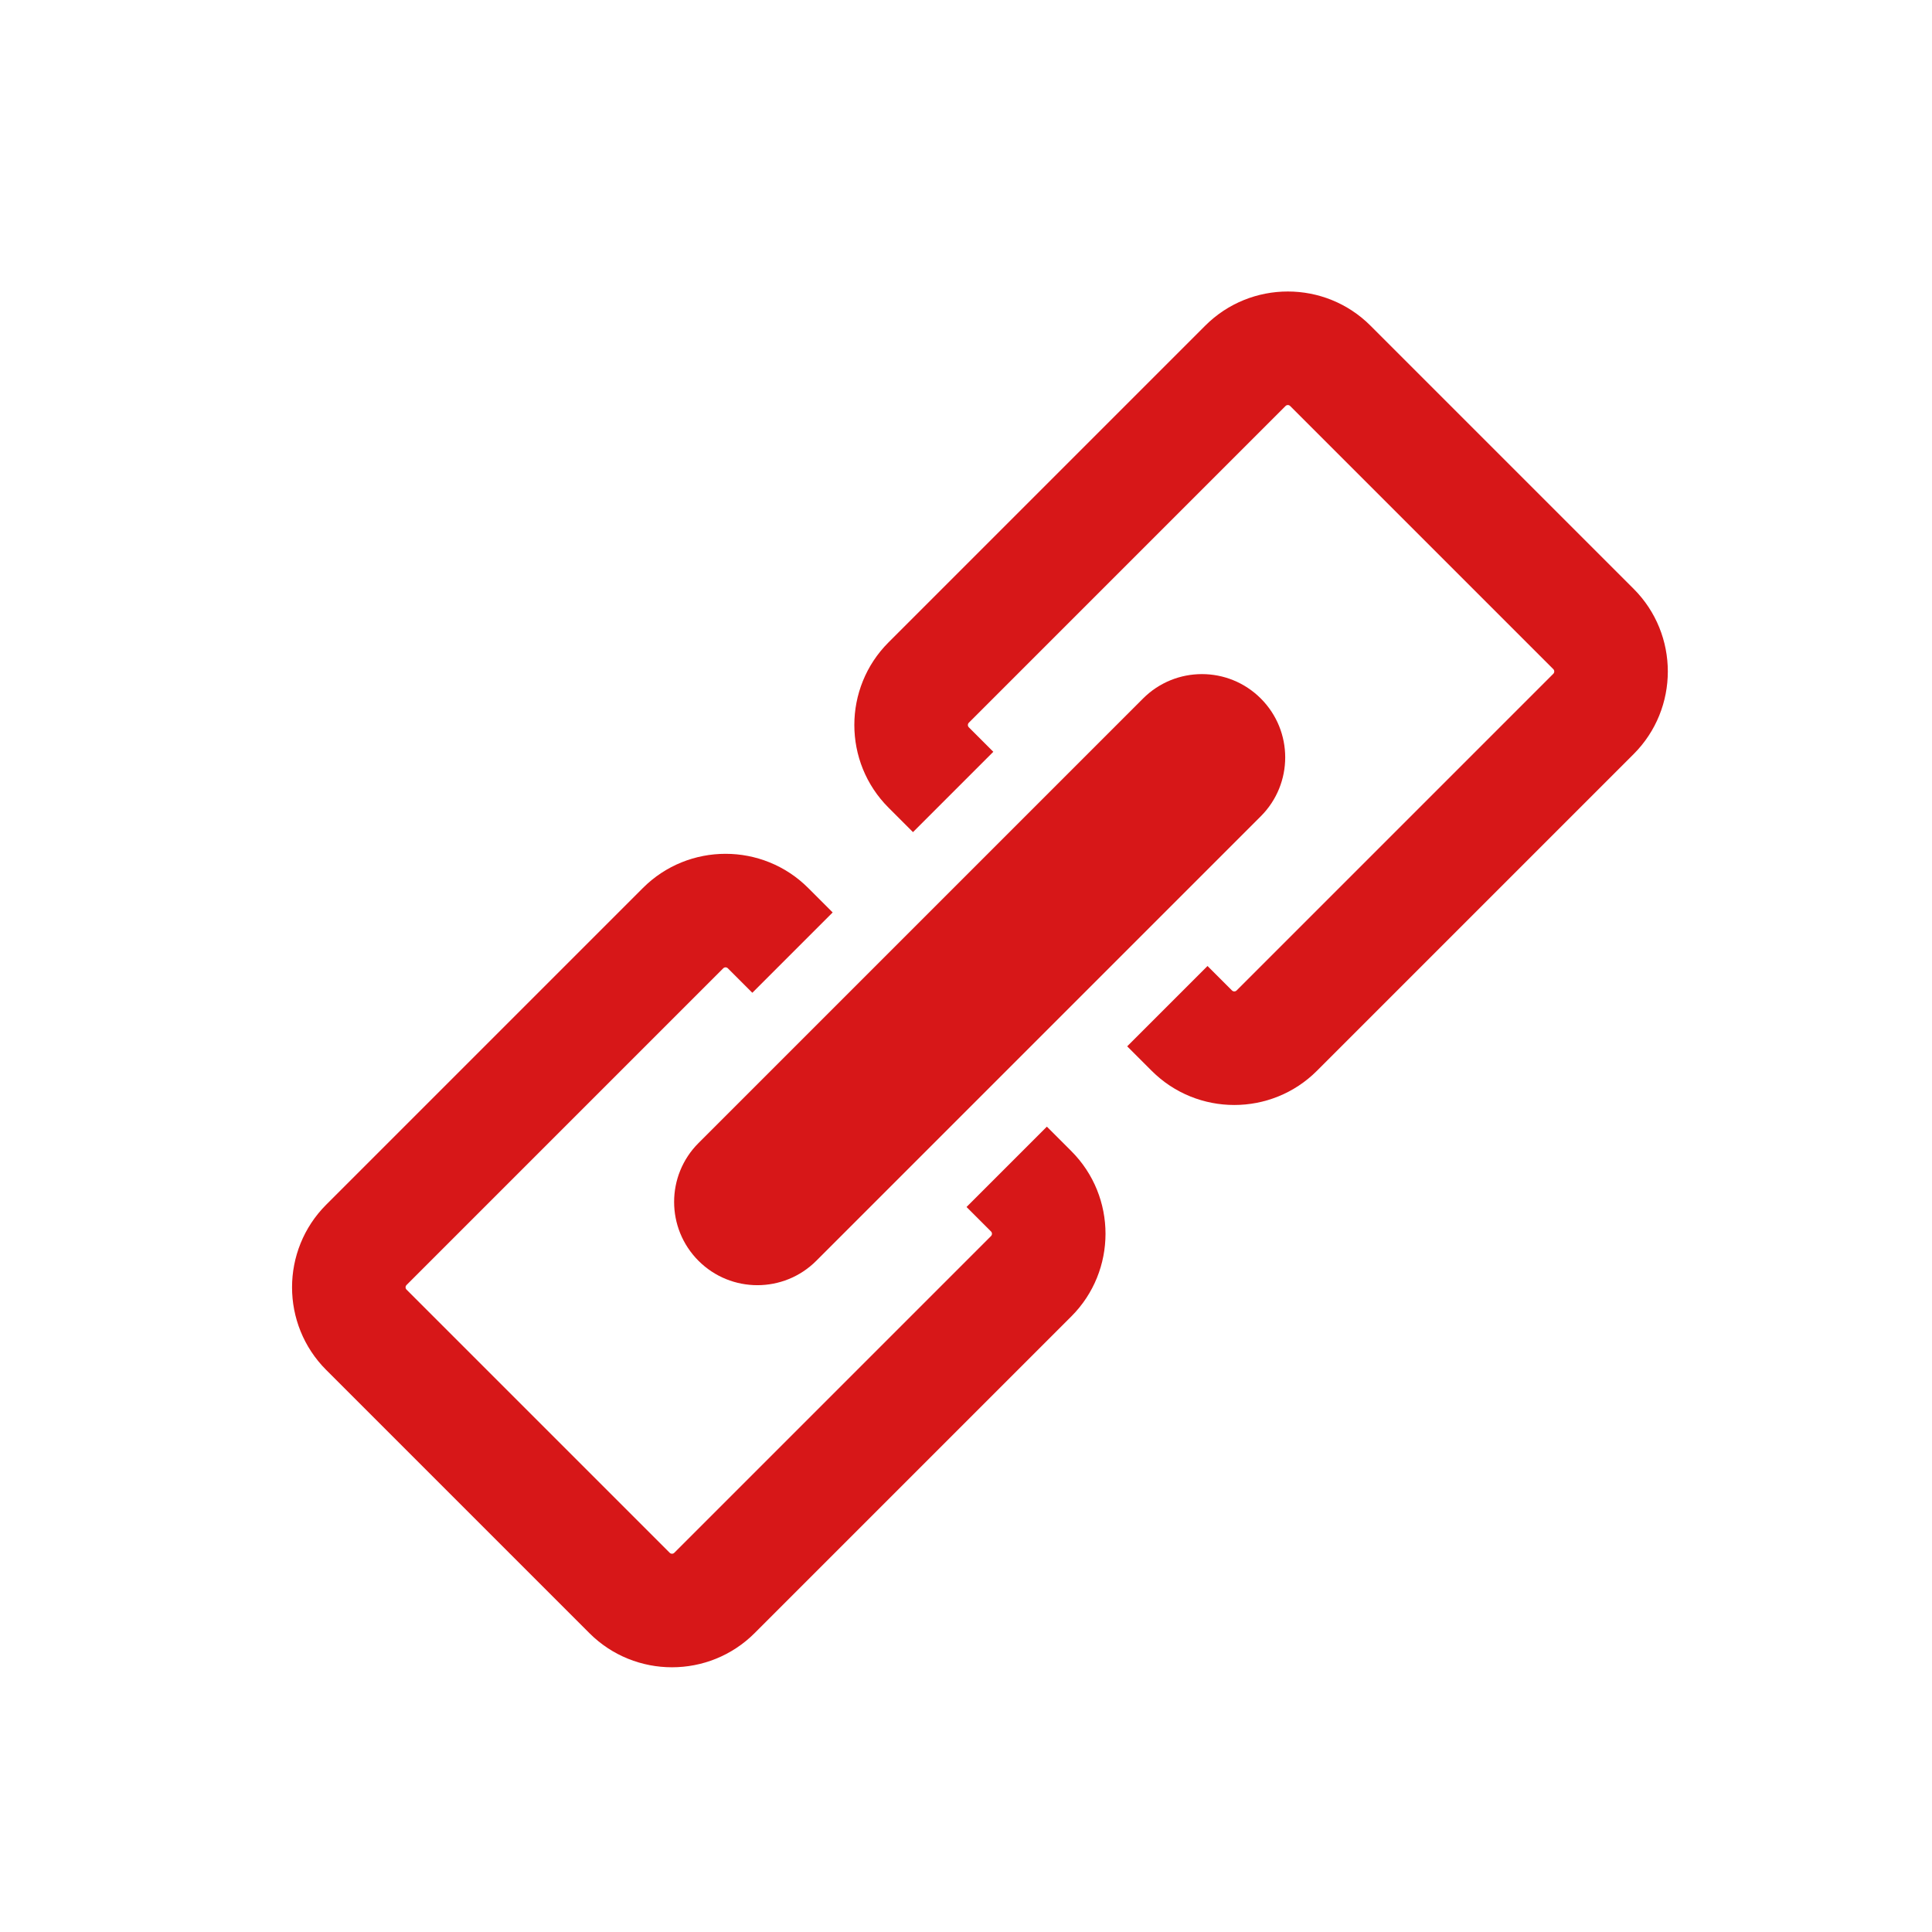 <?xml version="1.0" standalone="no"?><!DOCTYPE svg PUBLIC "-//W3C//DTD SVG 1.1//EN" "http://www.w3.org/Graphics/SVG/1.1/DTD/svg11.dtd"><svg t="1508831851939" class="icon" style="" viewBox="0 0 1024 1024" version="1.1" xmlns="http://www.w3.org/2000/svg" p-id="5341" xmlns:xlink="http://www.w3.org/1999/xlink" width="32" height="32"><defs><style type="text/css"></style></defs><path d="M172.896 638.508l167.864-167.864c24.141-24.141 63.453-24.141 87.594 0l12.971 12.971-42.576 42.576-12.971-12.971c-0.681-0.681-1.76-0.681-2.441 0l-167.864 167.864c-0.681 0.681-0.681 1.76 0 2.441l139.479 139.479c0.667 0.667 1.76 0.681 2.441 0l167.864-167.864c0.681-0.681 0.667-1.774 0-2.441l-12.971-12.971 42.576-42.576 12.971 12.971c24.155 24.155 24.141 63.453 0 87.594l-167.864 167.864c-24.141 24.141-63.439 24.155-87.594 0l-139.479-139.479c-24.141-24.141-24.141-63.453 0-87.594z" p-id="5342" fill="#d71718"></path><path d="M470.928 340.476l167.864-167.864c24.155-24.155 63.453-24.141 87.594 0l139.479 139.479c24.155 24.155 24.155 63.439 0 87.594l-167.864 167.864c-24.155 24.155-63.439 24.155-87.594 0l-12.971-12.971 42.576-42.576 12.971 12.971c0.667 0.667 1.774 0.667 2.441 0l167.864-167.864c0.667-0.667 0.667-1.774 0-2.441l-139.479-139.479c-0.681-0.681-1.774-0.667-2.441 0l-167.864 167.864c-0.667 0.667-0.681 1.76 0 2.441l12.971 12.971-42.576 42.576-12.971-12.971c-24.141-24.141-24.155-63.439 0-87.594z" p-id="5343" fill="#d71718"></path><path d="M370.222 668.254c-17.229-17.229-17.244-45.173 0-62.416l235.616-235.616c17.244-17.244 45.173-17.244 62.416 0v0c17.244 17.244 17.244 45.173 0 62.416l-235.616 235.616c-17.229 17.229-45.188 17.229-62.416 0v0z" p-id="5344" fill="#d71718"></path></svg>